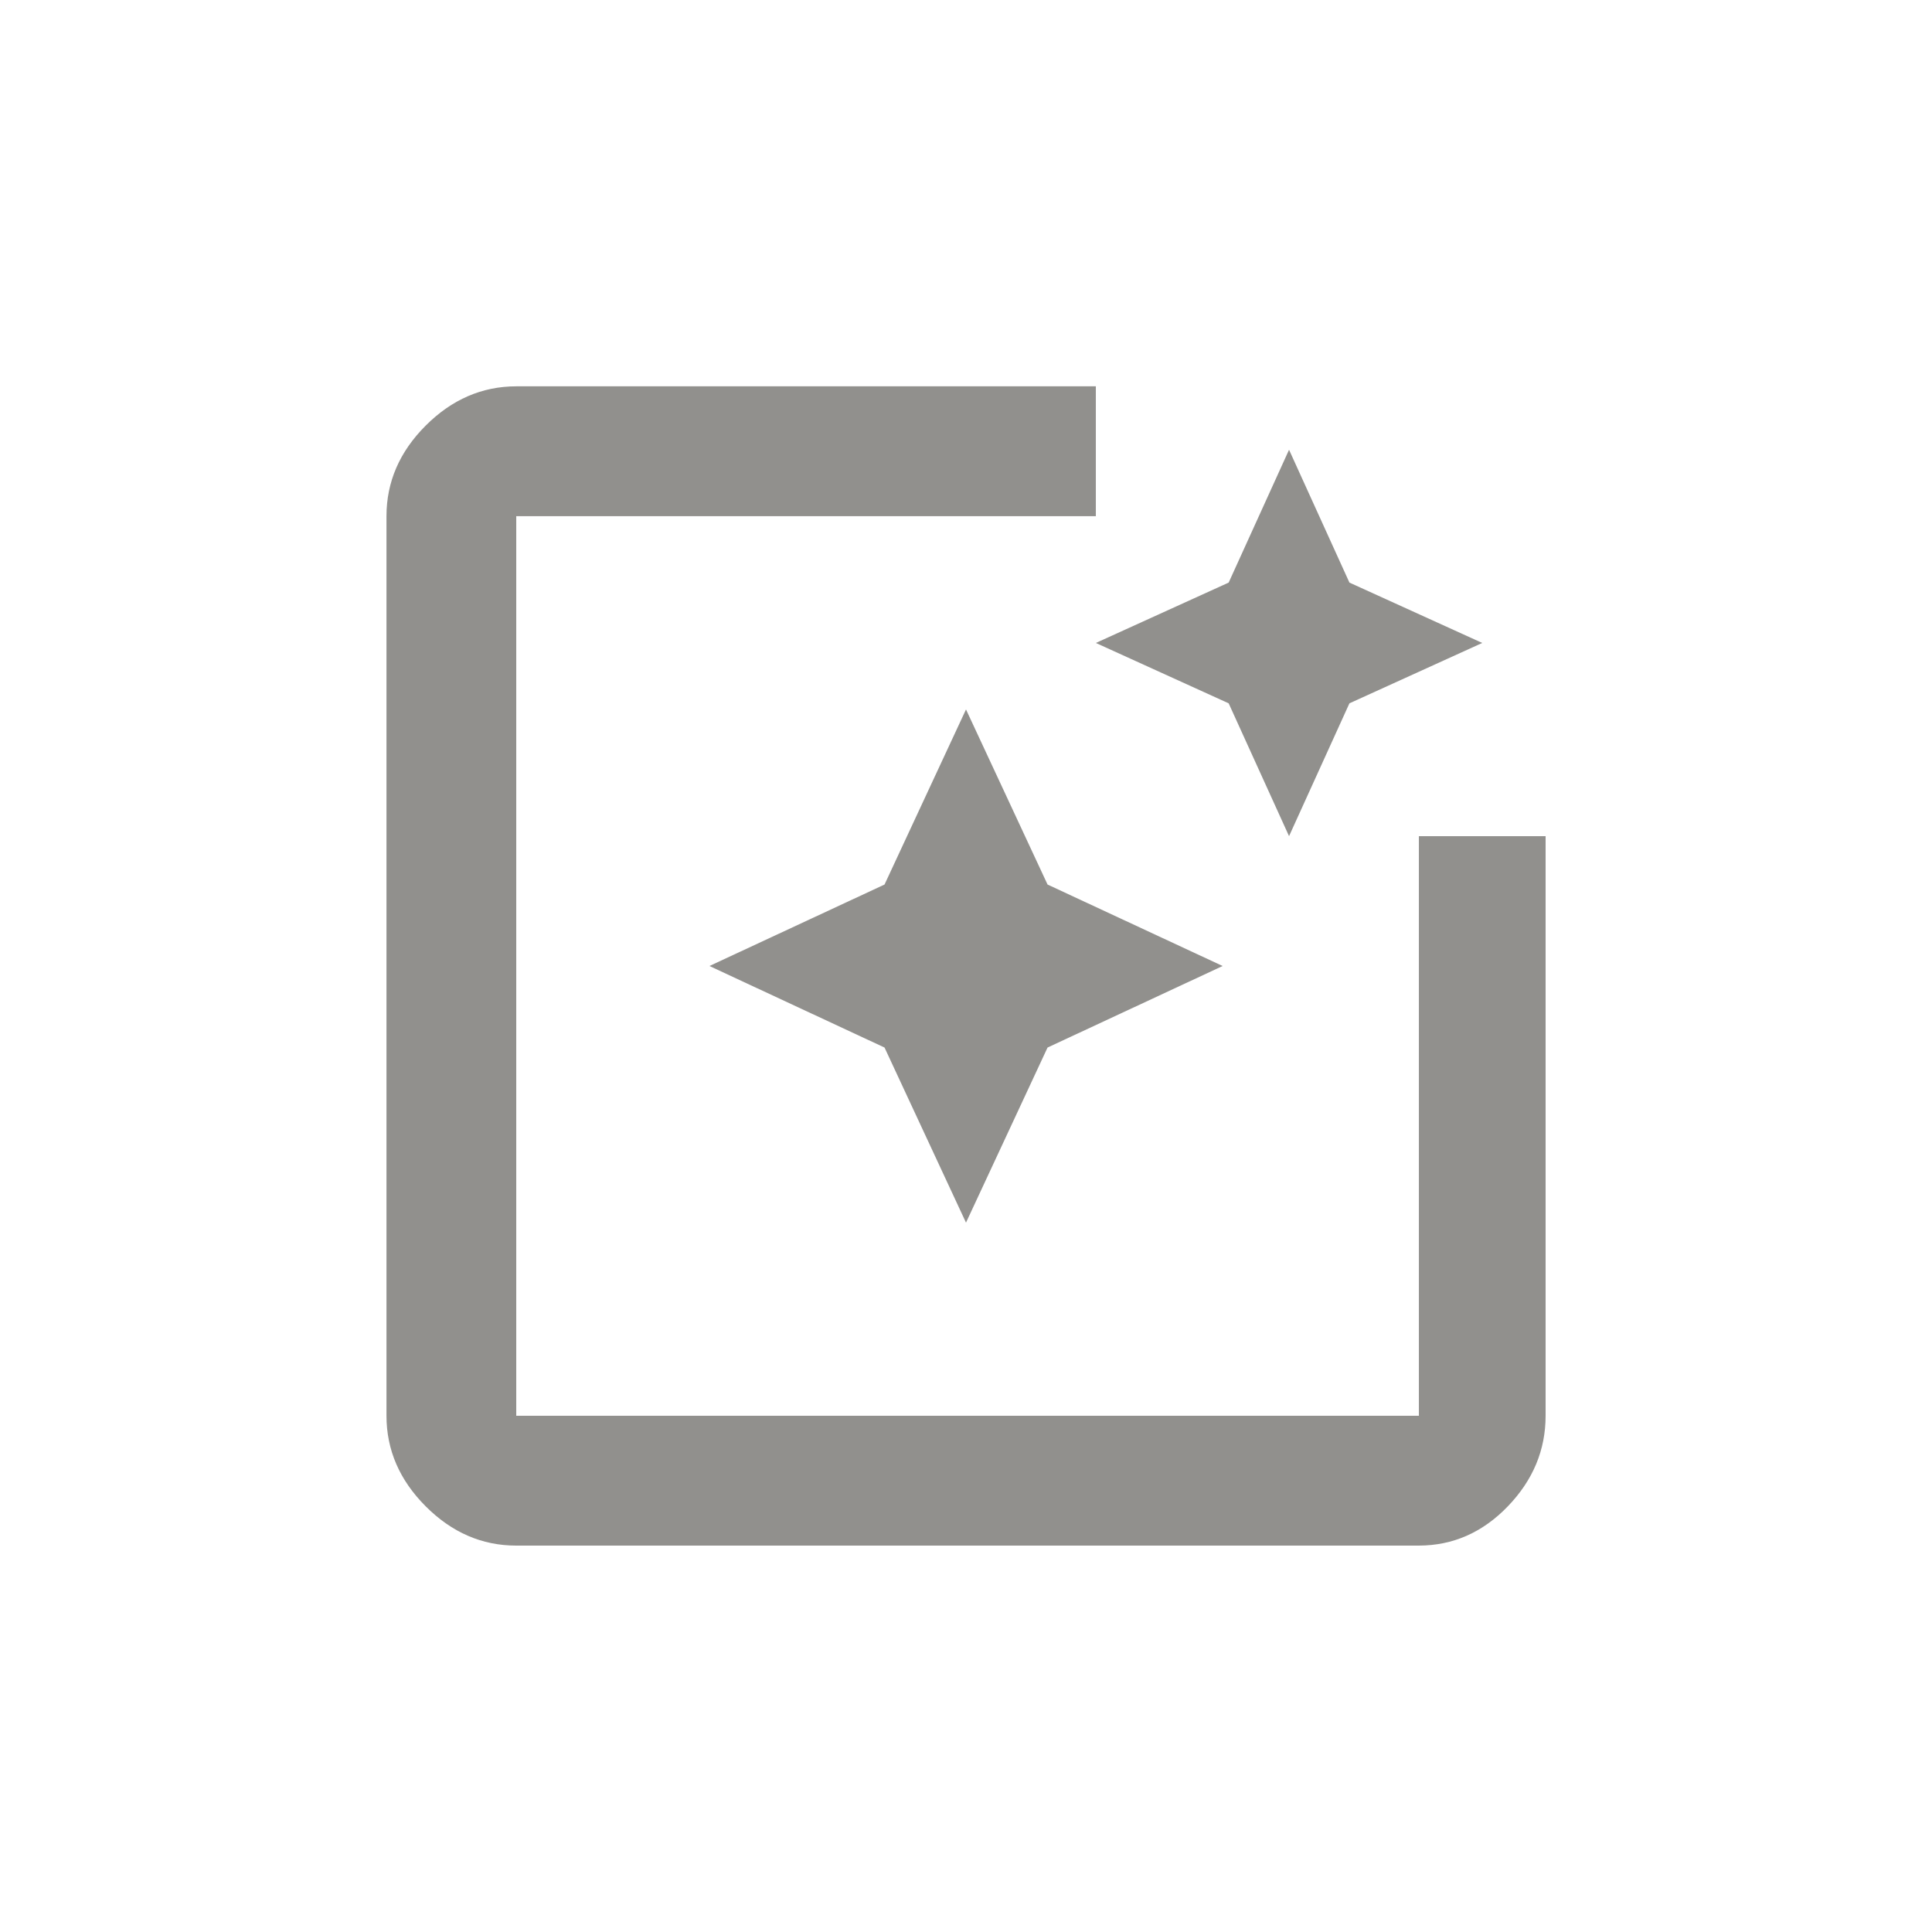 <!-- Generated by IcoMoon.io -->
<svg version="1.1" xmlns="http://www.w3.org/2000/svg" width="24" height="24" viewBox="0 0 24 24">
<title>photo_filter</title>
<path fill="#91908d" d="M13.013 10.988l2.175 1.012-2.175 1.013-1.013 2.175-1.012-2.175-2.175-1.013 2.175-1.012 1.012-2.175zM16.013 10.387l-0.75-1.65-1.65-0.75 1.65-0.75 0.75-1.65 0.75 1.65 1.65 0.75-1.65 0.75zM17.625 10.387h1.575v7.2q0 0.638-0.469 1.125t-1.106 0.488h-11.212q-0.638 0-1.125-0.488t-0.487-1.125v-11.175q0-0.638 0.487-1.125t1.125-0.488h7.2v1.613h-7.2v11.175h11.213v-7.2z"></path>
</svg>

